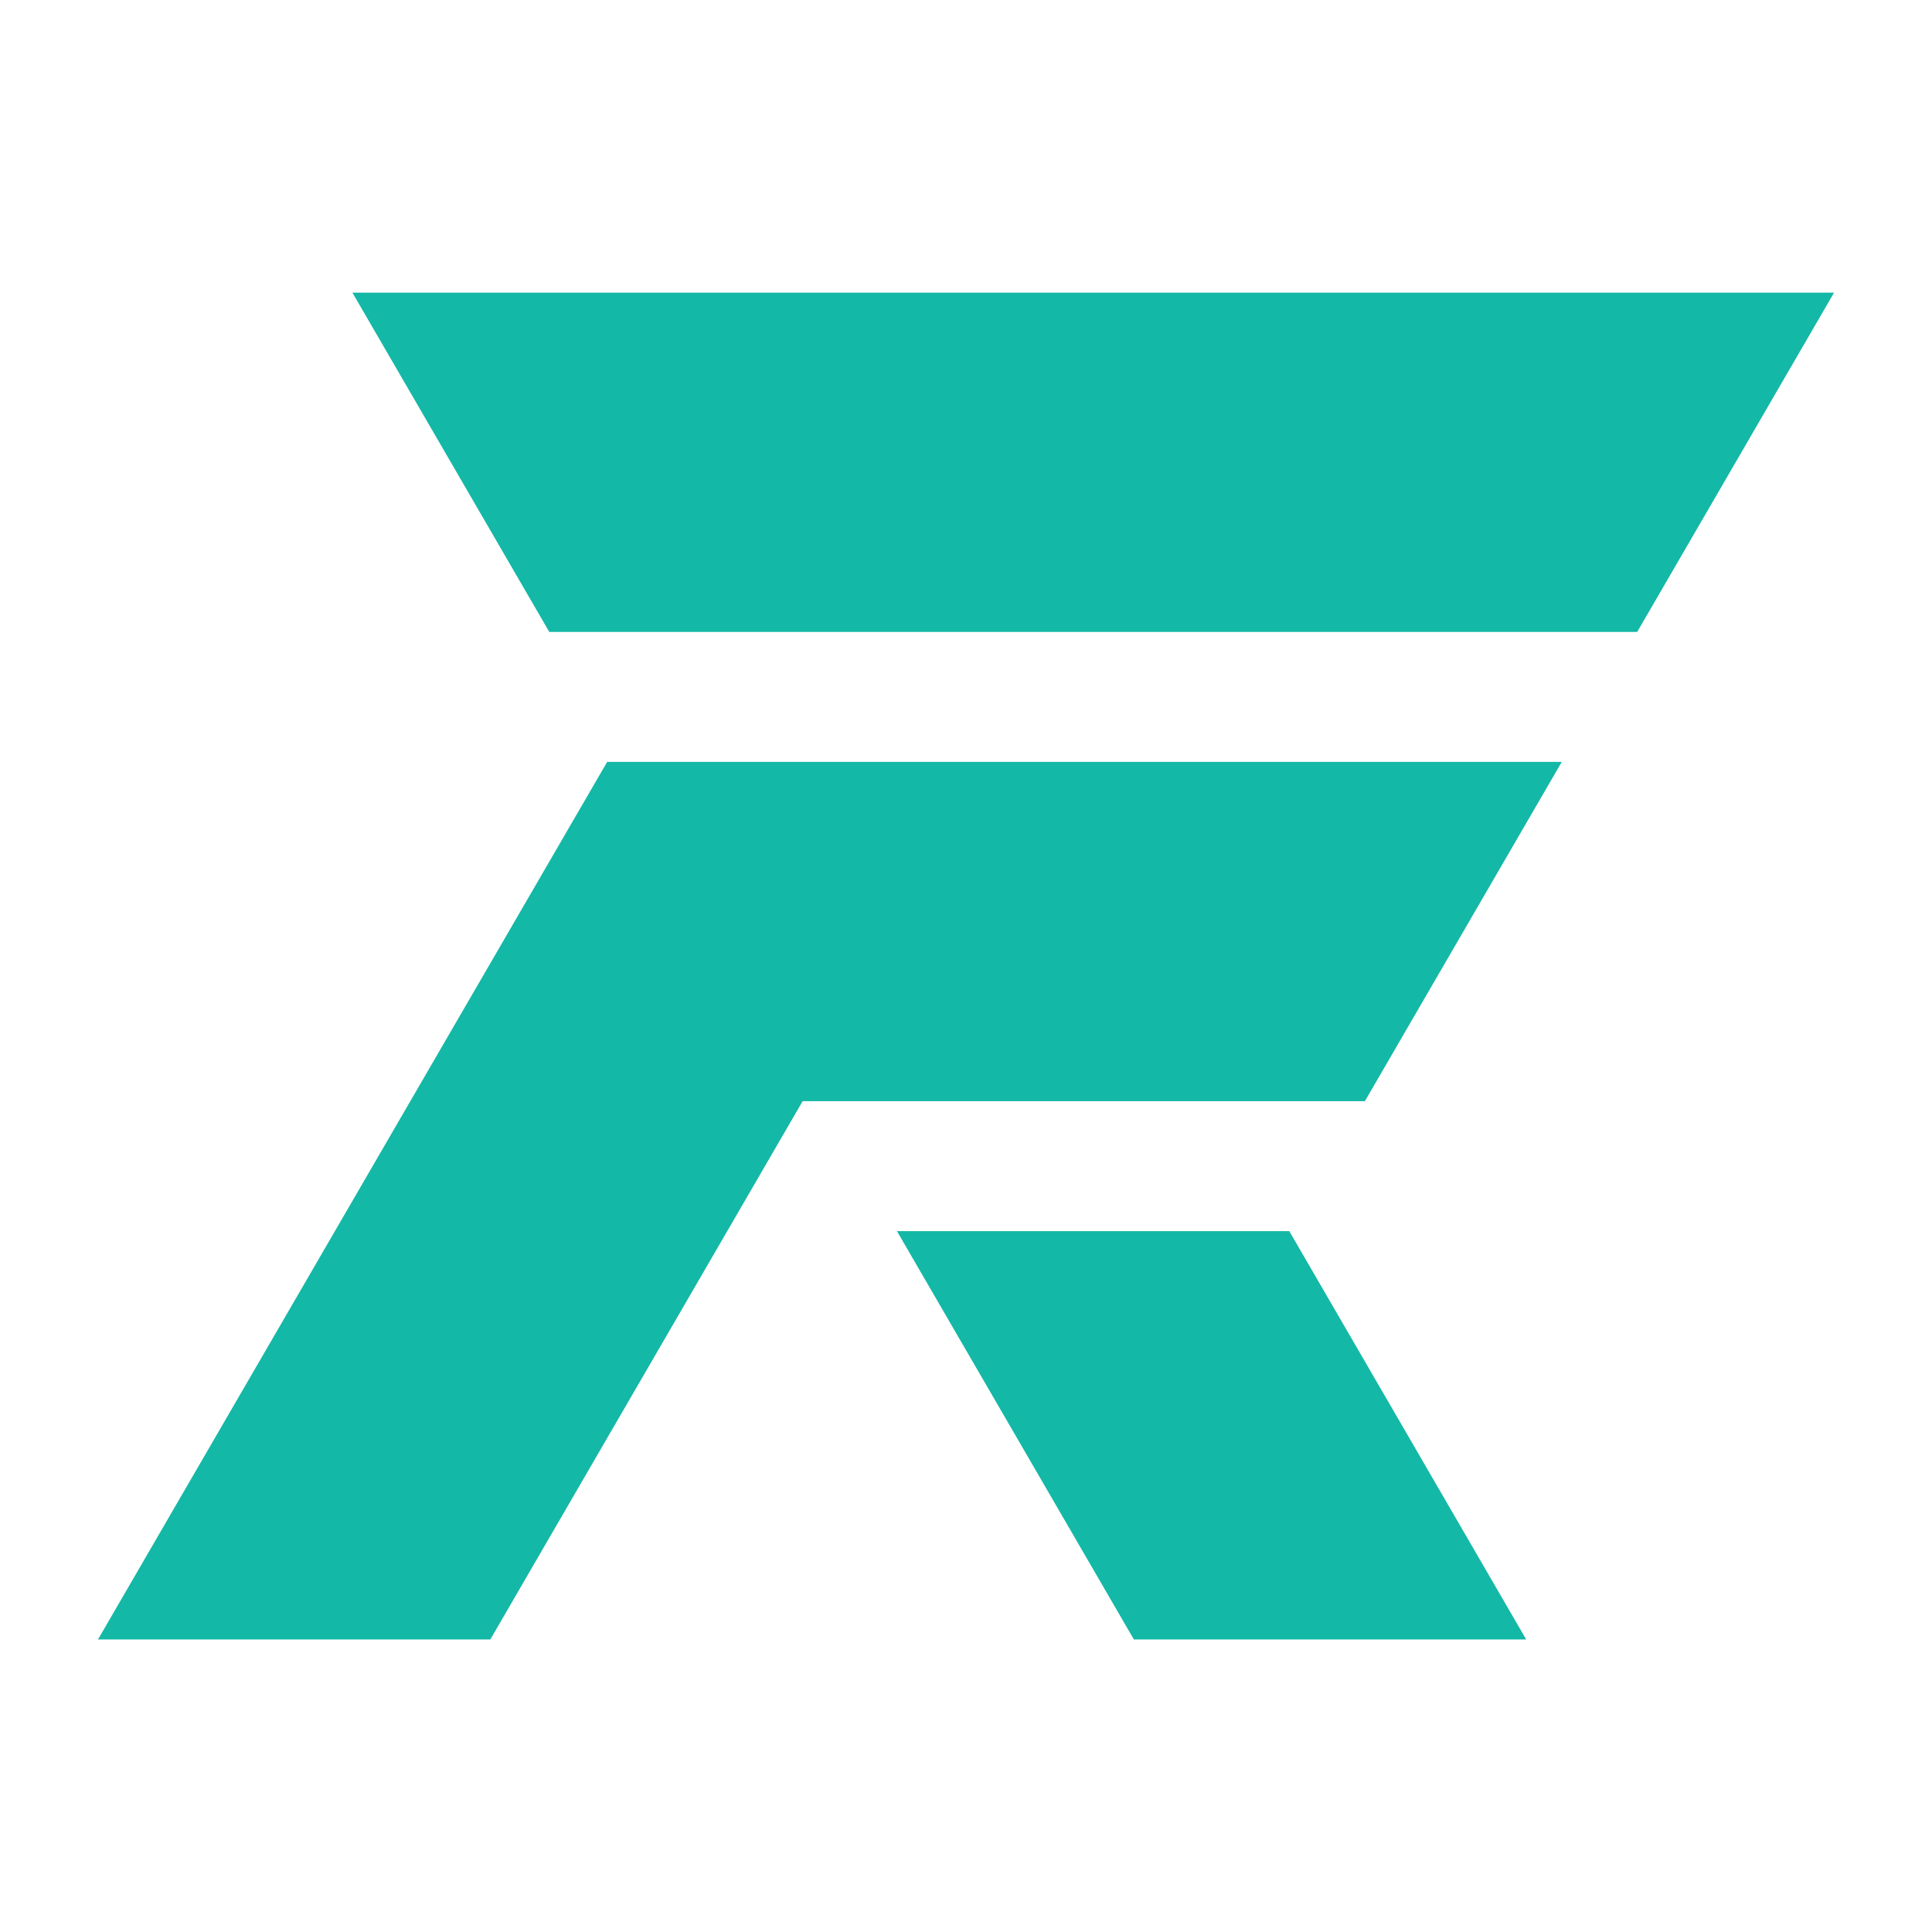 <svg xmlns="http://www.w3.org/2000/svg" xmlns:xlink="http://www.w3.org/1999/xlink" width="500" zoomAndPan="magnify" viewBox="0 0 375 375" height="500" preserveAspectRatio="xMidYMid meet" version="1.0"><defs><clipPath id="cce963dbfc"><path d="M 19 56.797 L 356 56.797 L 356 318.547 L 19 318.547 Z M 19 56.797 " clip-rule="nonzero"/></clipPath></defs><g clip-path="url(#cce963dbfc)"><path fill="#14b8a6" d="M 250.246 238.957 L 296.238 318.223 L 220.086 318.223 L 174.094 238.957 Z M 117.859 147.871 L 19.016 318.223 L 95.168 318.223 L 155.789 213.742 L 264.922 213.742 L 303.141 147.879 L 117.859 147.879 Z M 68.398 56.797 L 106.617 122.66 L 317.777 122.66 L 355.992 56.797 Z M 68.398 56.797 " fill-opacity="1" fill-rule="nonzero"/></g></svg>